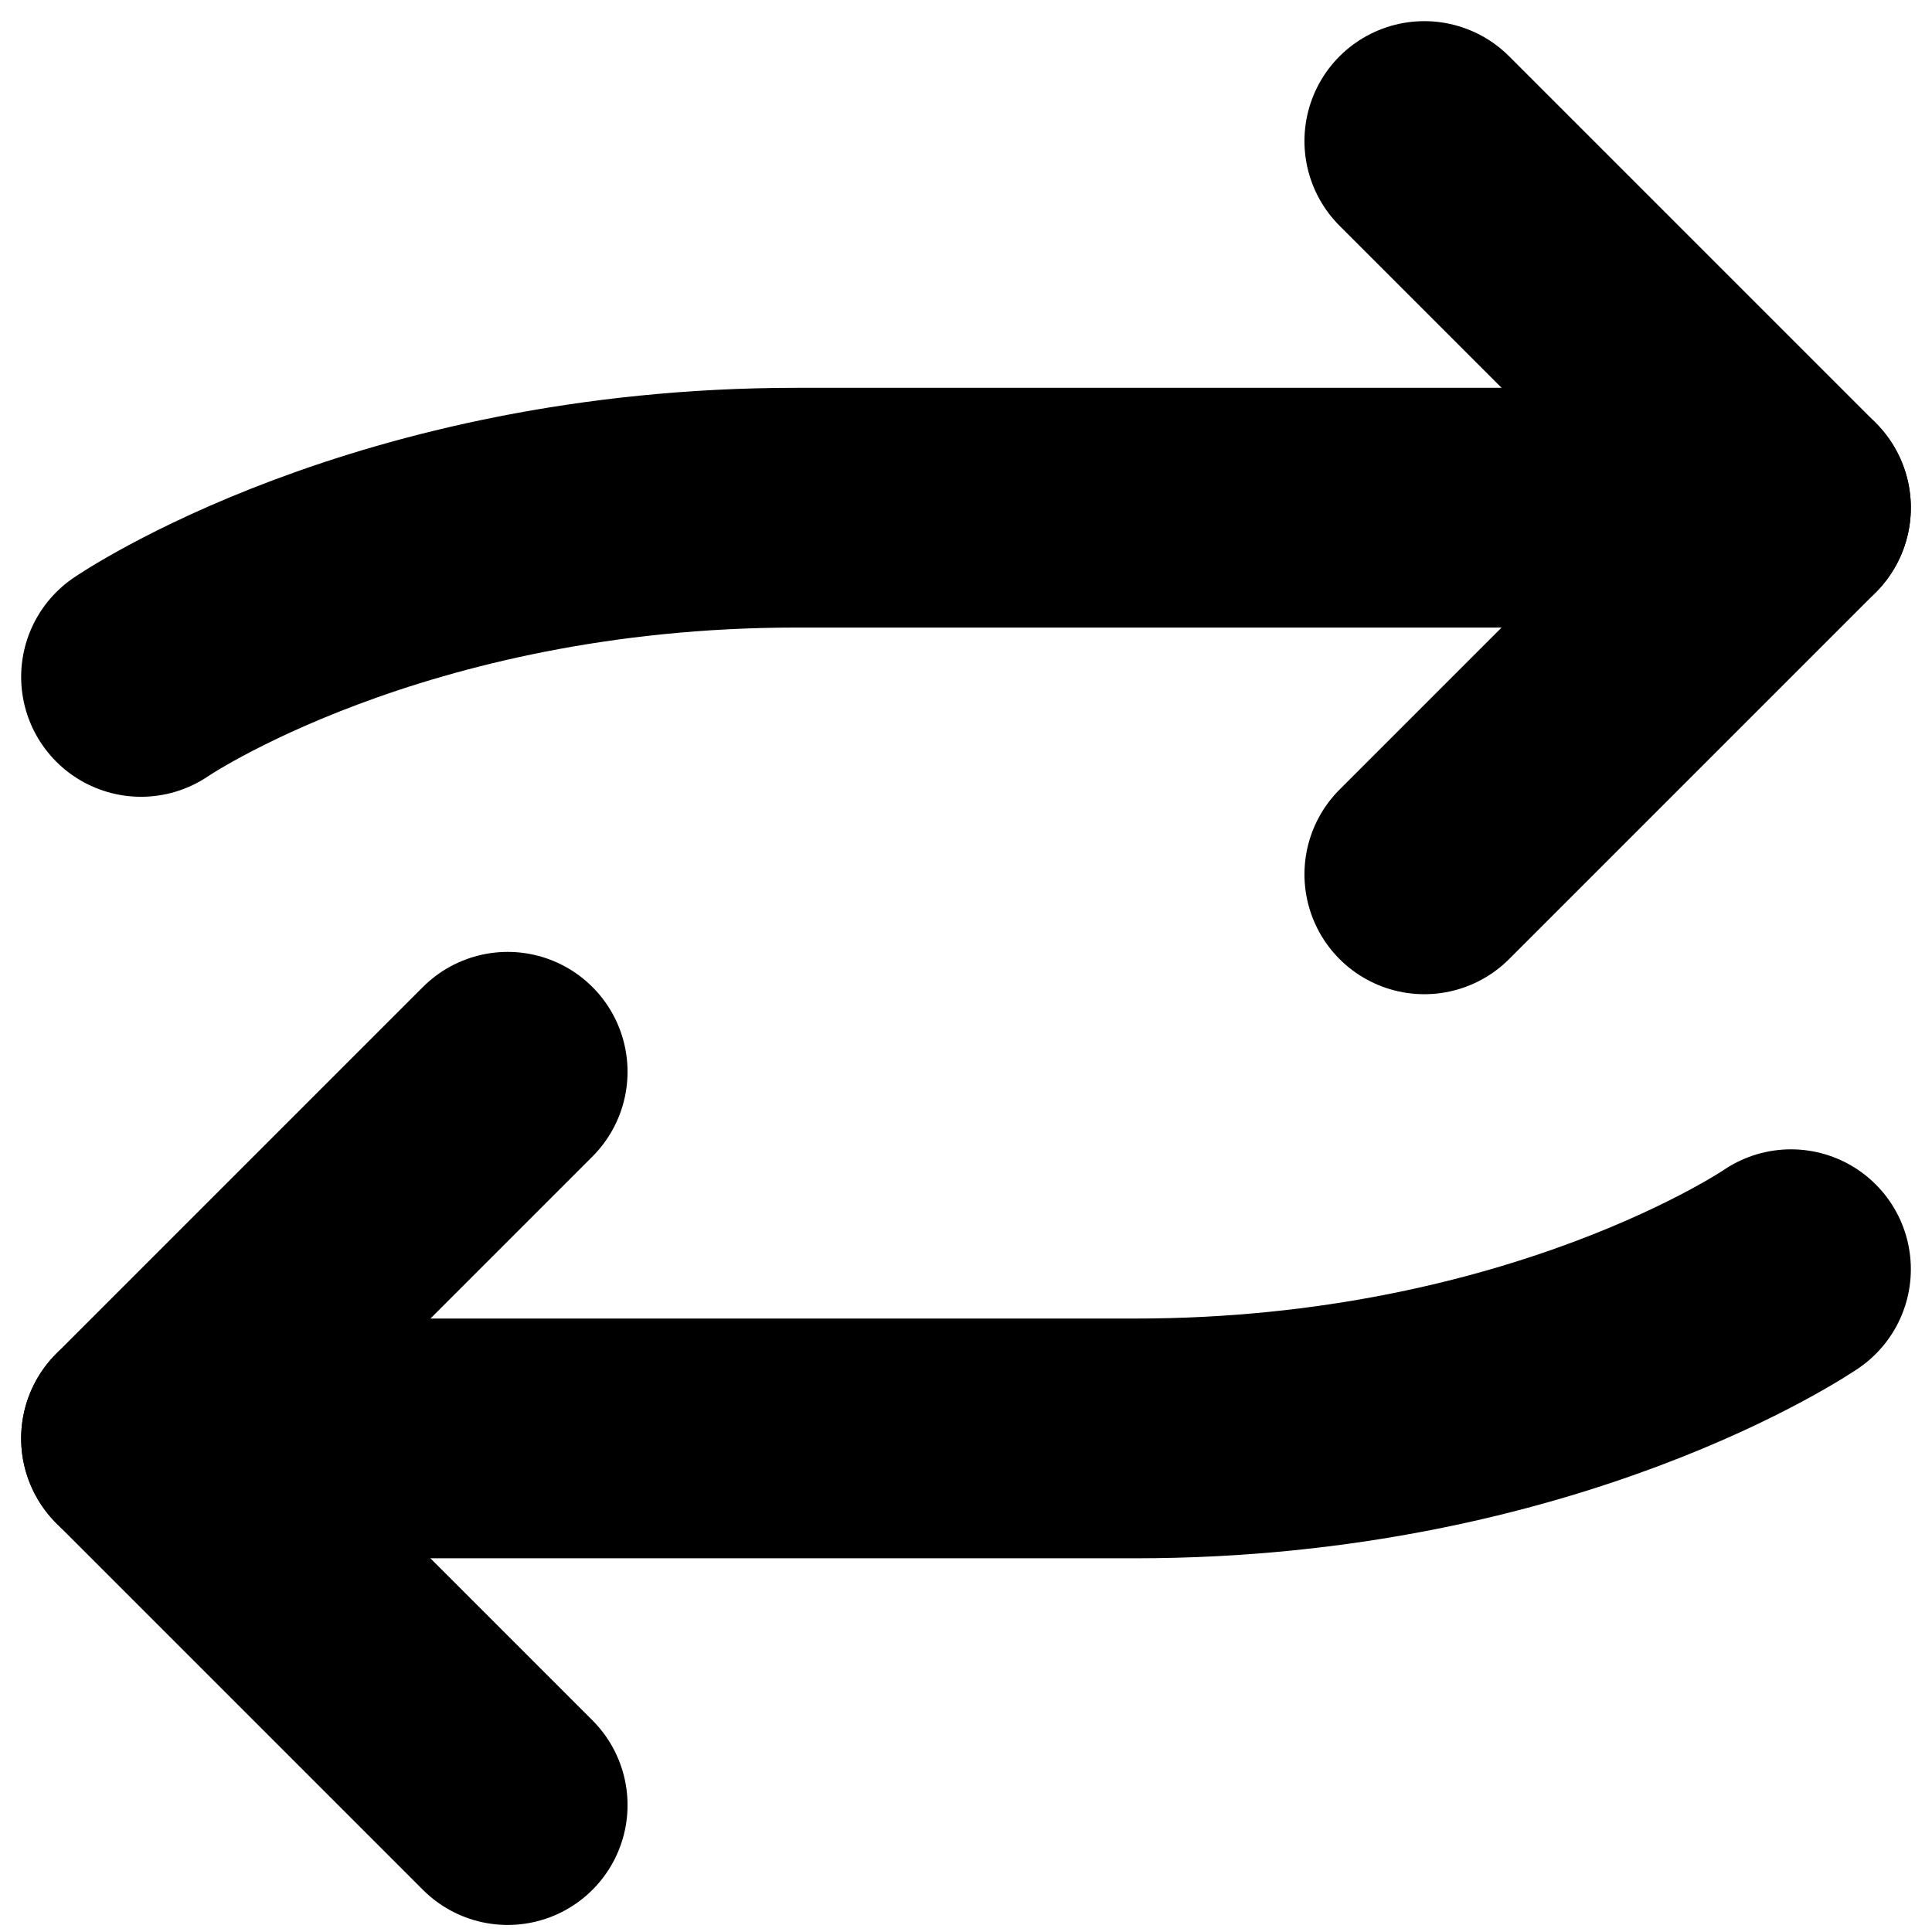 <svg width="137" height="137" viewBox="0 0 137 137" fill="none" xmlns="http://www.w3.org/2000/svg">
<path d="M101 10L127 36" stroke="black" stroke-width="17" stroke-linecap="round"/>
<path d="M101 62L127 36" stroke="black" stroke-width="17" stroke-linecap="round"/>
<path d="M10 48C10 48 27.5 36 56.5 36C85.5 36 126.5 36 126.5 36" stroke="black" stroke-width="17" stroke-linecap="round"/>
<path d="M36 128L10 102" stroke="black" stroke-width="17" stroke-linecap="round"/>
<path d="M36 76L10 102" stroke="black" stroke-width="17" stroke-linecap="round"/>
<path d="M127 90C127 90 109.5 102 80.5 102C51.5 102 10.5 102 10.5 102" stroke="black" stroke-width="17" stroke-linecap="round"/>
</svg>
